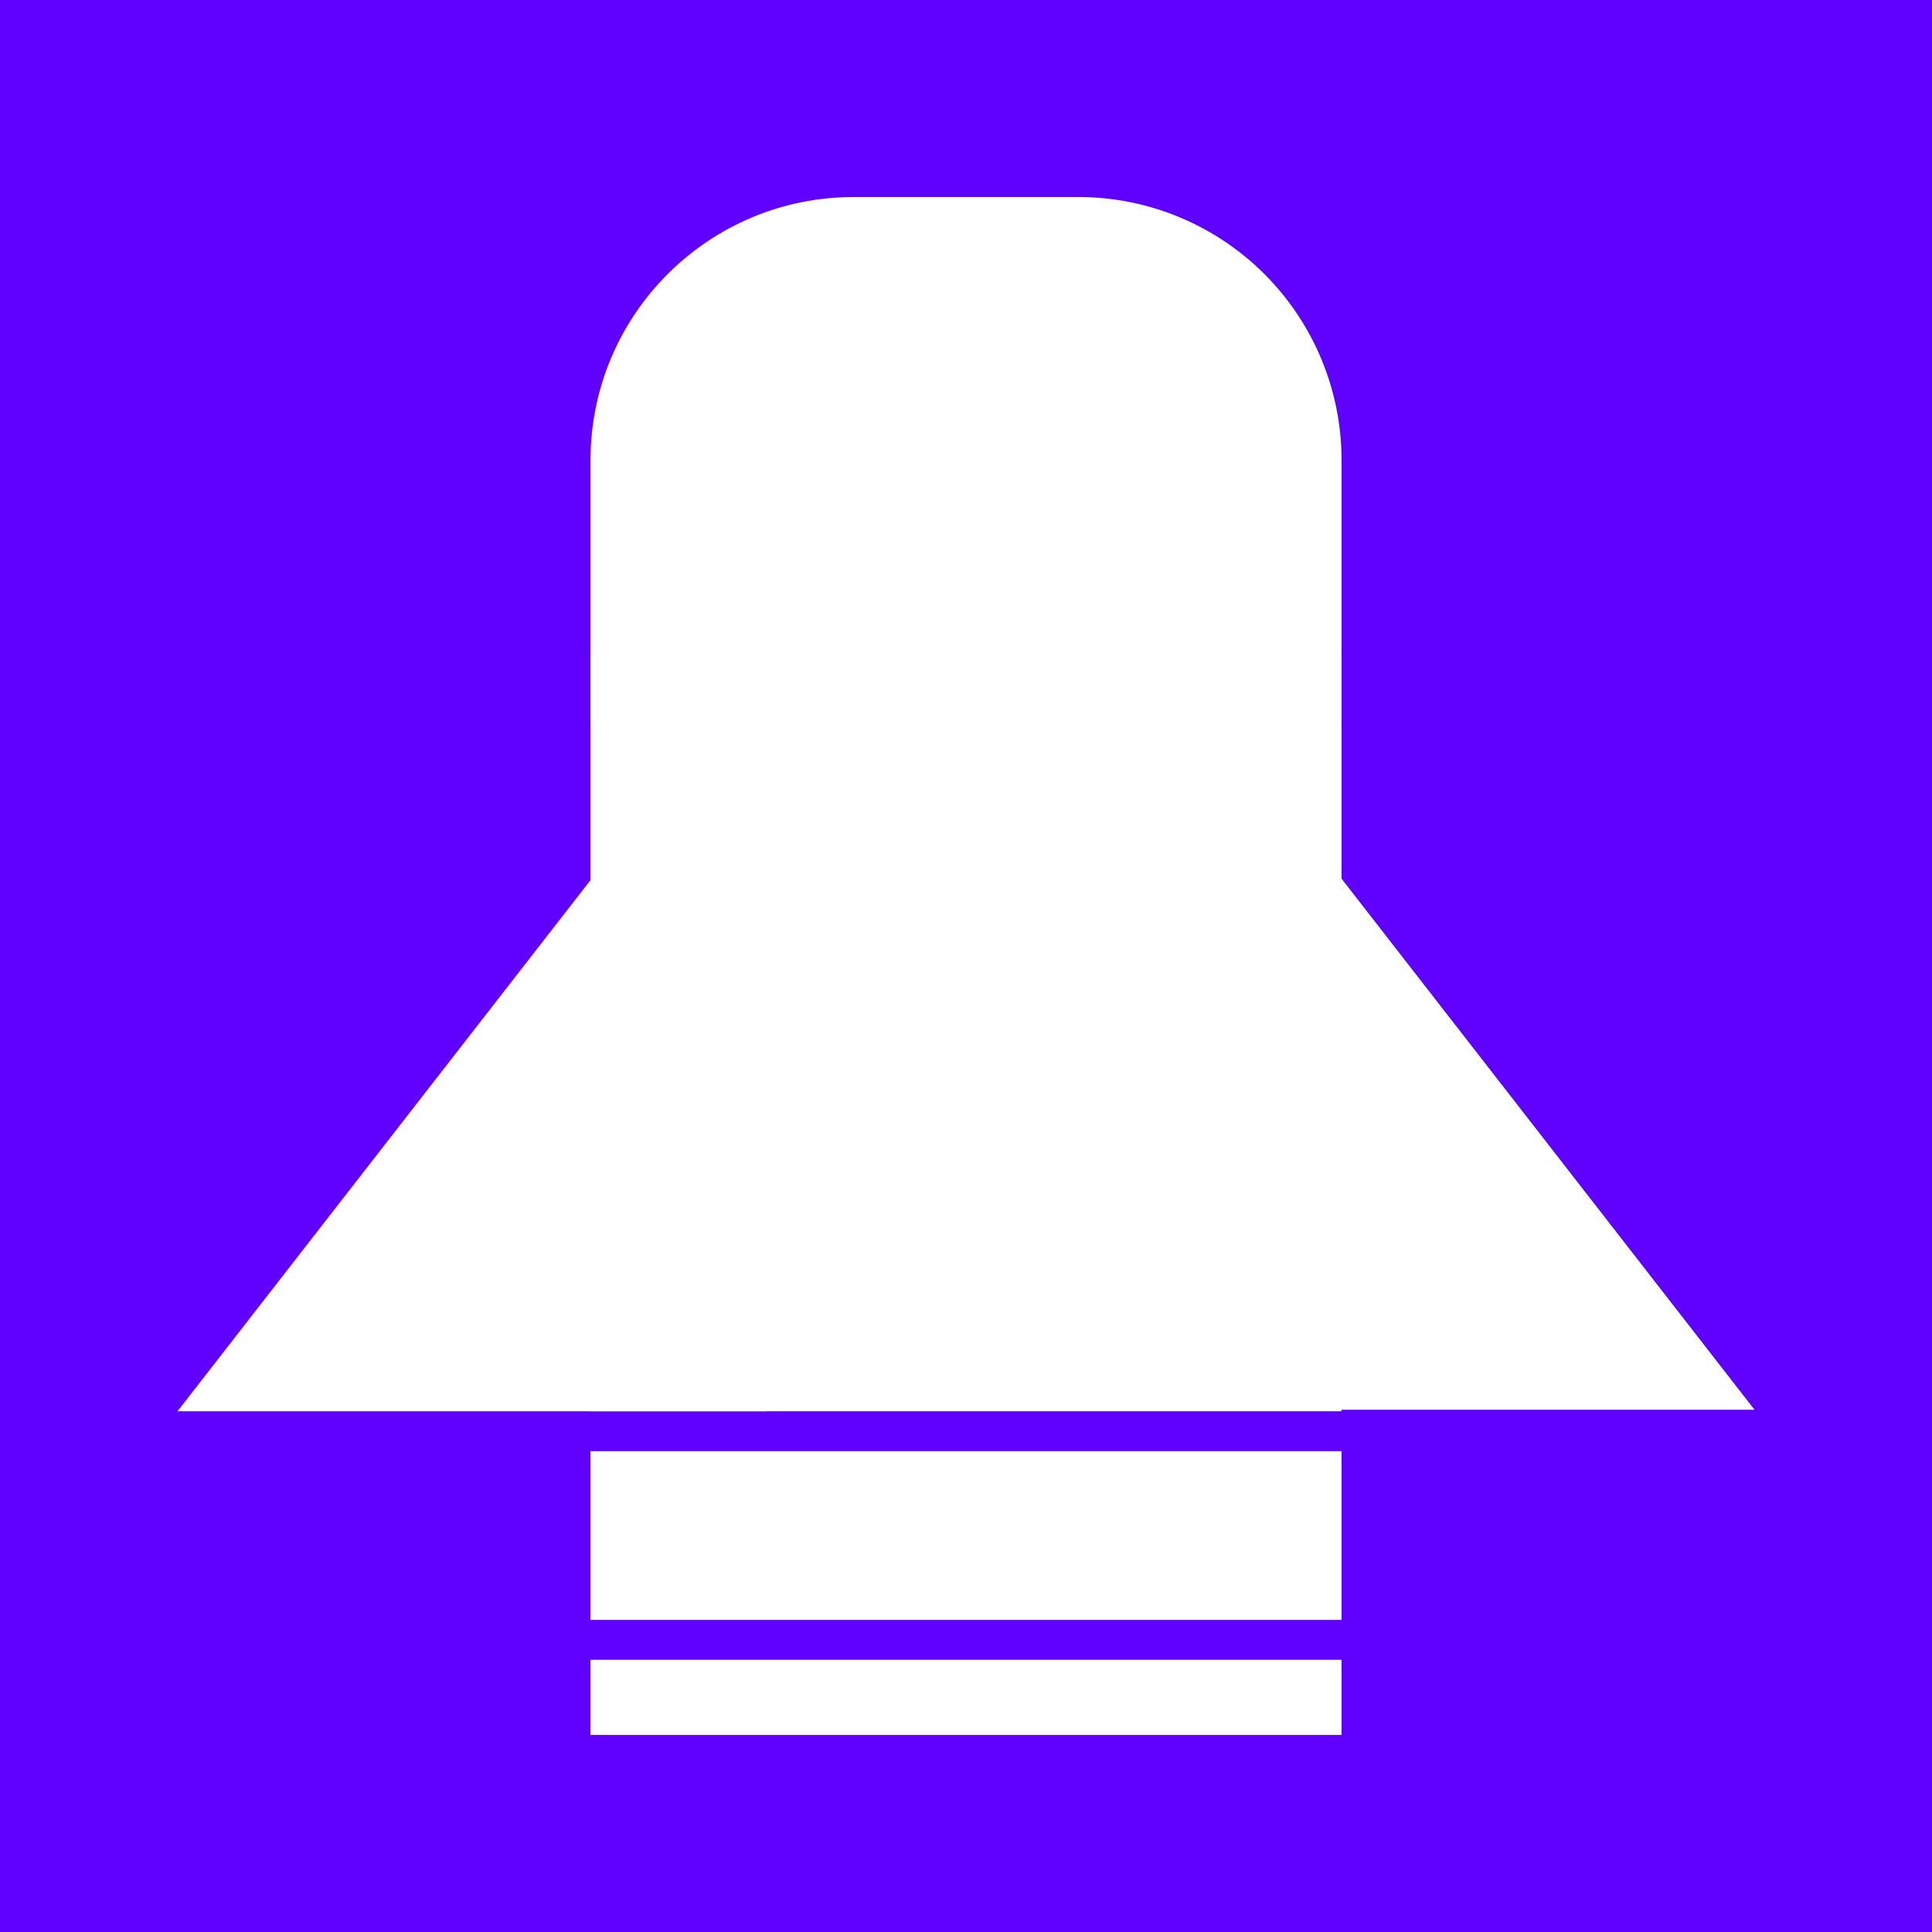<svg version="1.1" viewBox="0.0 0.0 377.953 377.953" fill="none" stroke="none" stroke-linecap="square" stroke-miterlimit="10" xmlns:xlink="http://www.w3.org/1999/xlink" xmlns="http://www.w3.org/2000/svg"><rect x="0.0" y="0.0" width="377.953" height="377.953" fill="#808080" stroke="none"/><clipPath id="p.0"><path d="m0 0l377.953 0l0 377.953l-377.953 0l0 -377.953z" clip-rule="nonzero"/></clipPath><g clip-path="url(#p.0)"><path fill="#6000ff" d="m0 0l377.953 0l0 377.953l-377.953 0z" fill-rule="evenodd"/><path fill="#ffffff" d="m115.518 127.799l146.929 0l0 148.283l-146.929 0z" fill-rule="evenodd"/><path fill="#ffffff" d="m167.014 38.543l43.937 0l0 0c13.658 0 26.756 5.425 36.413 15.083c9.657 9.657 15.083 22.756 15.083 36.413l0 51.496c0 6.713867E-4 -5.493164E-4 0.001 -0.001 0.001l-146.928 -0.001l0 0c-6.790161E-4 0 -0.001 -5.493164E-4 -0.001 -0.001l0.001 -51.495l0 0c0 -28.44 23.056 -51.496 51.496 -51.496z" fill-rule="evenodd"/><path fill="#ffffff" d="m227.923 275.788l0 -148.283l115.307 148.283z" fill-rule="evenodd"/><path fill="#ffffff" d="m150.03 276.082l0 -148.283l-115.307 148.283z" fill-rule="evenodd"/><path fill="#ffffff" d="m115.518 283.89l146.929 0l0 33.008l-146.929 0z" fill-rule="evenodd"/><path fill="#ffffff" d="m115.518 324.7l146.929 0l0 14.709l-146.929 0z" fill-rule="evenodd"/></g></svg>